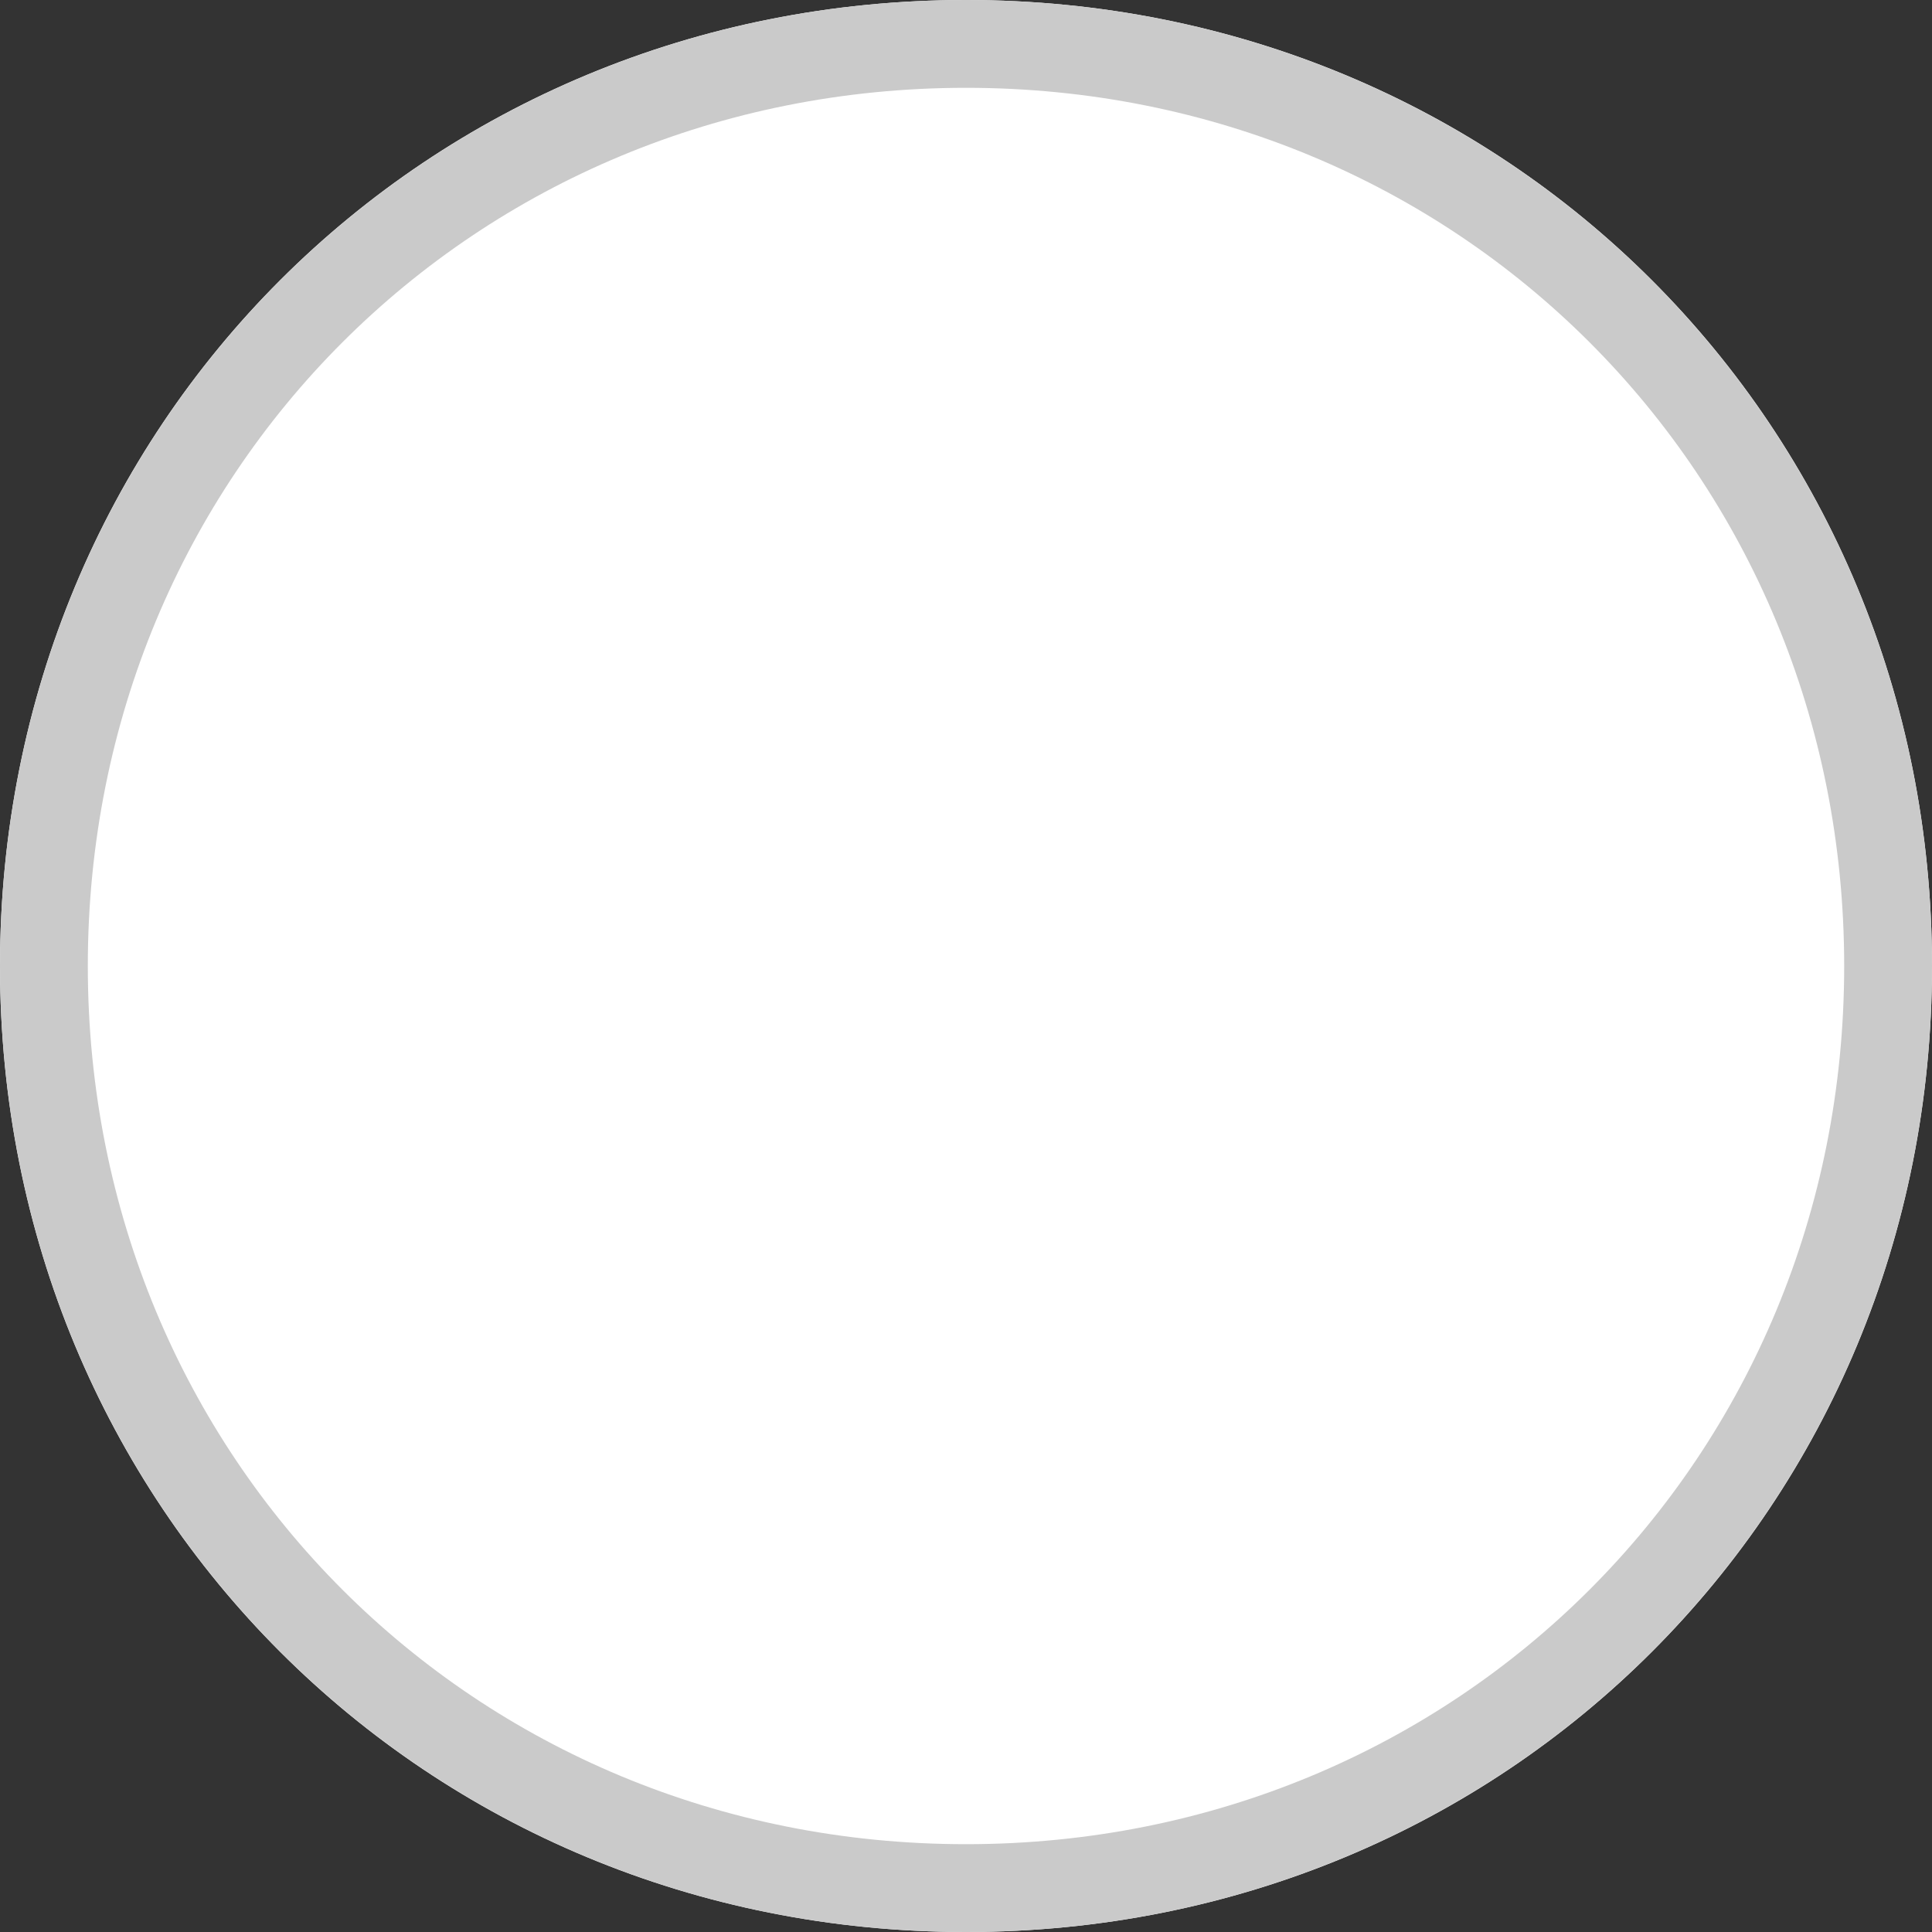 ﻿<?xml version="1.0" encoding="utf-8"?>
<svg version="1.1" xmlns:xlink="http://www.w3.org/1999/xlink" width="22px" height="22px" xmlns="http://www.w3.org/2000/svg">
  <rect width="100%" height="100%" fill="#333333" stroke="none"/>
  <g transform="matrix(1 0 0 1 -226 -1447 )">
    <path d="M 237 1447  C 243.16 1447  248 1451.84  248 1458  C 248 1464.16  243.16 1469  237 1469  C 230.84 1469  226 1464.16  226 1458  C 226 1451.84  230.84 1447  237 1447  Z " fill-rule="nonzero" fill="#ffffff" stroke="none" />
    <path d="M 237 1447.5  C 242.88 1447.5  247.5 1452.12  247.5 1458  C 247.5 1463.88  242.88 1468.5  237 1468.5  C 231.12 1468.5  226.5 1463.88  226.5 1458  C 226.5 1452.12  231.12 1447.5  237 1447.5  Z " stroke-width="1" stroke="#cacaca" fill="none" />
  </g>
</svg>